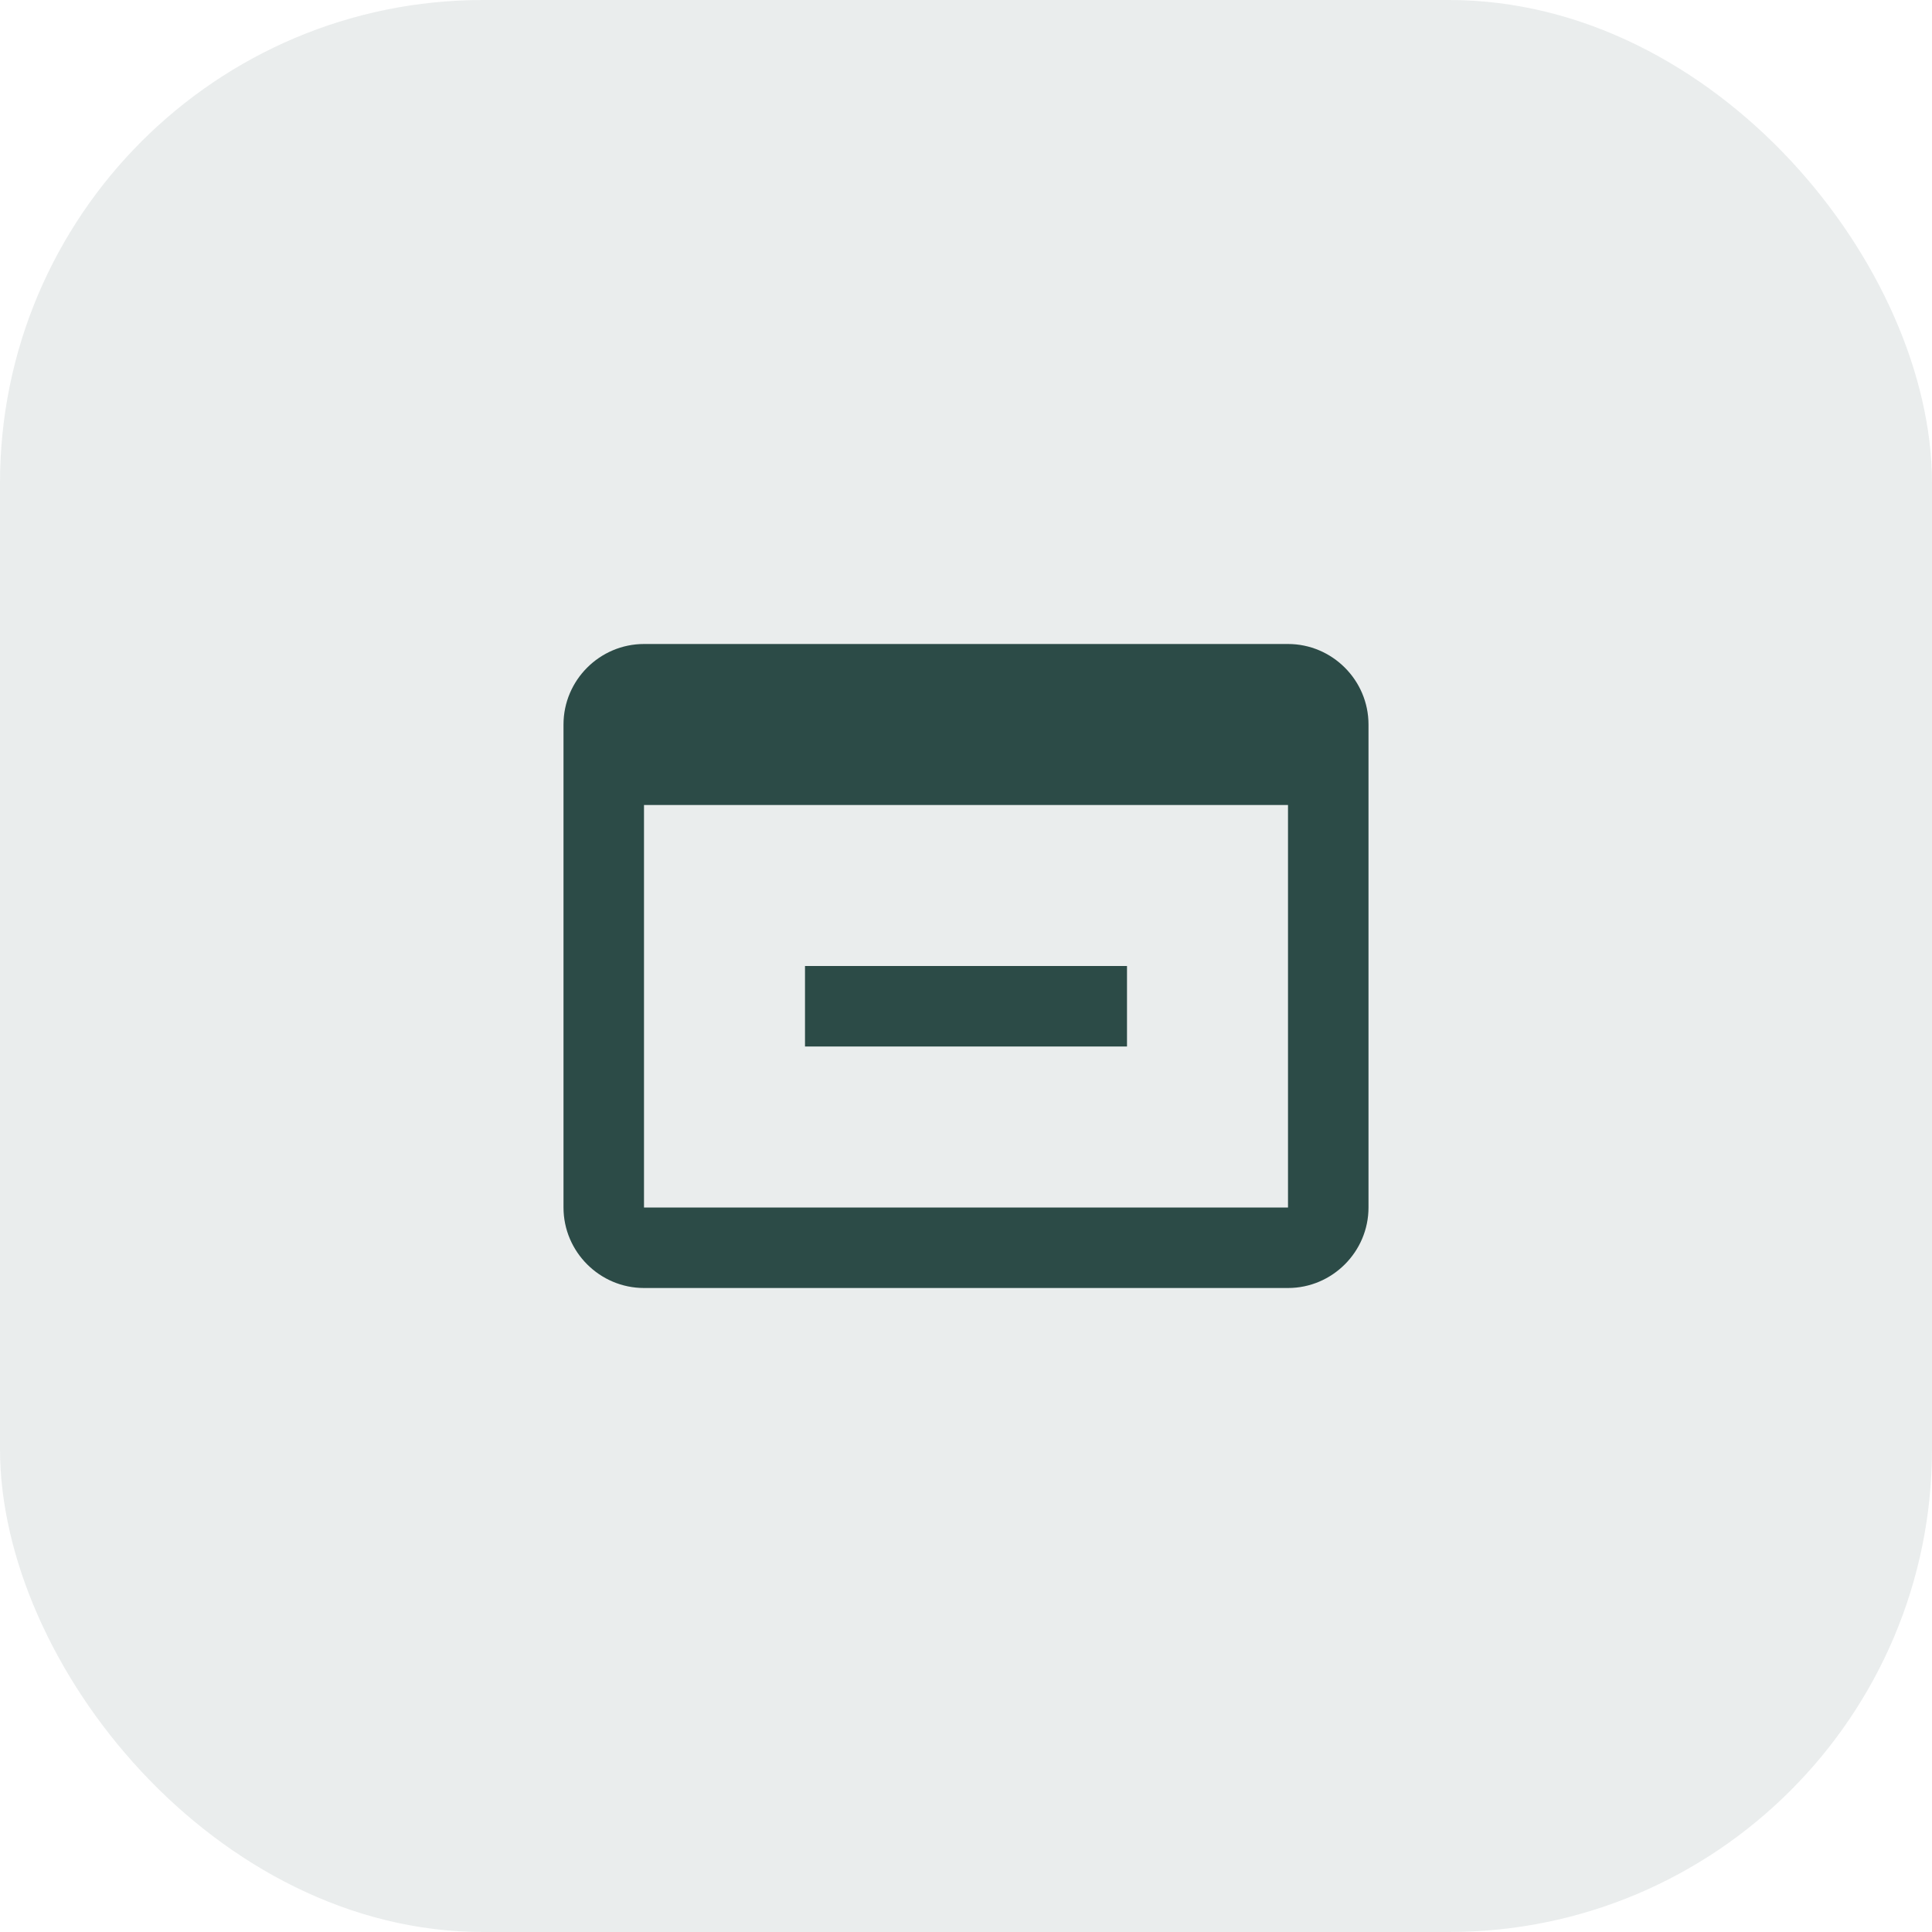 <?xml version="1.0" encoding="UTF-8"?>
<svg width="48" height="48" viewBox="0 0 48 48" fill="none" xmlns="http://www.w3.org/2000/svg">
    <rect width="48" height="48" rx="12" fill="#2C4B47" fill-opacity="0.1"/>
    <path d="M32 16H16C14.9 16 14 16.9 14 18V30C14 31.1 14.9 32 16 32H32C33.1 32 34 31.1 34 30V18C34 16.9 33.1 16 32 16ZM32 30H16V20H32V30ZM32 18H16V18H32V18Z" fill="#2C4B47"/>
    <path d="M20 24H28V26H20V24Z" fill="#2C4B47"/>
</svg> 